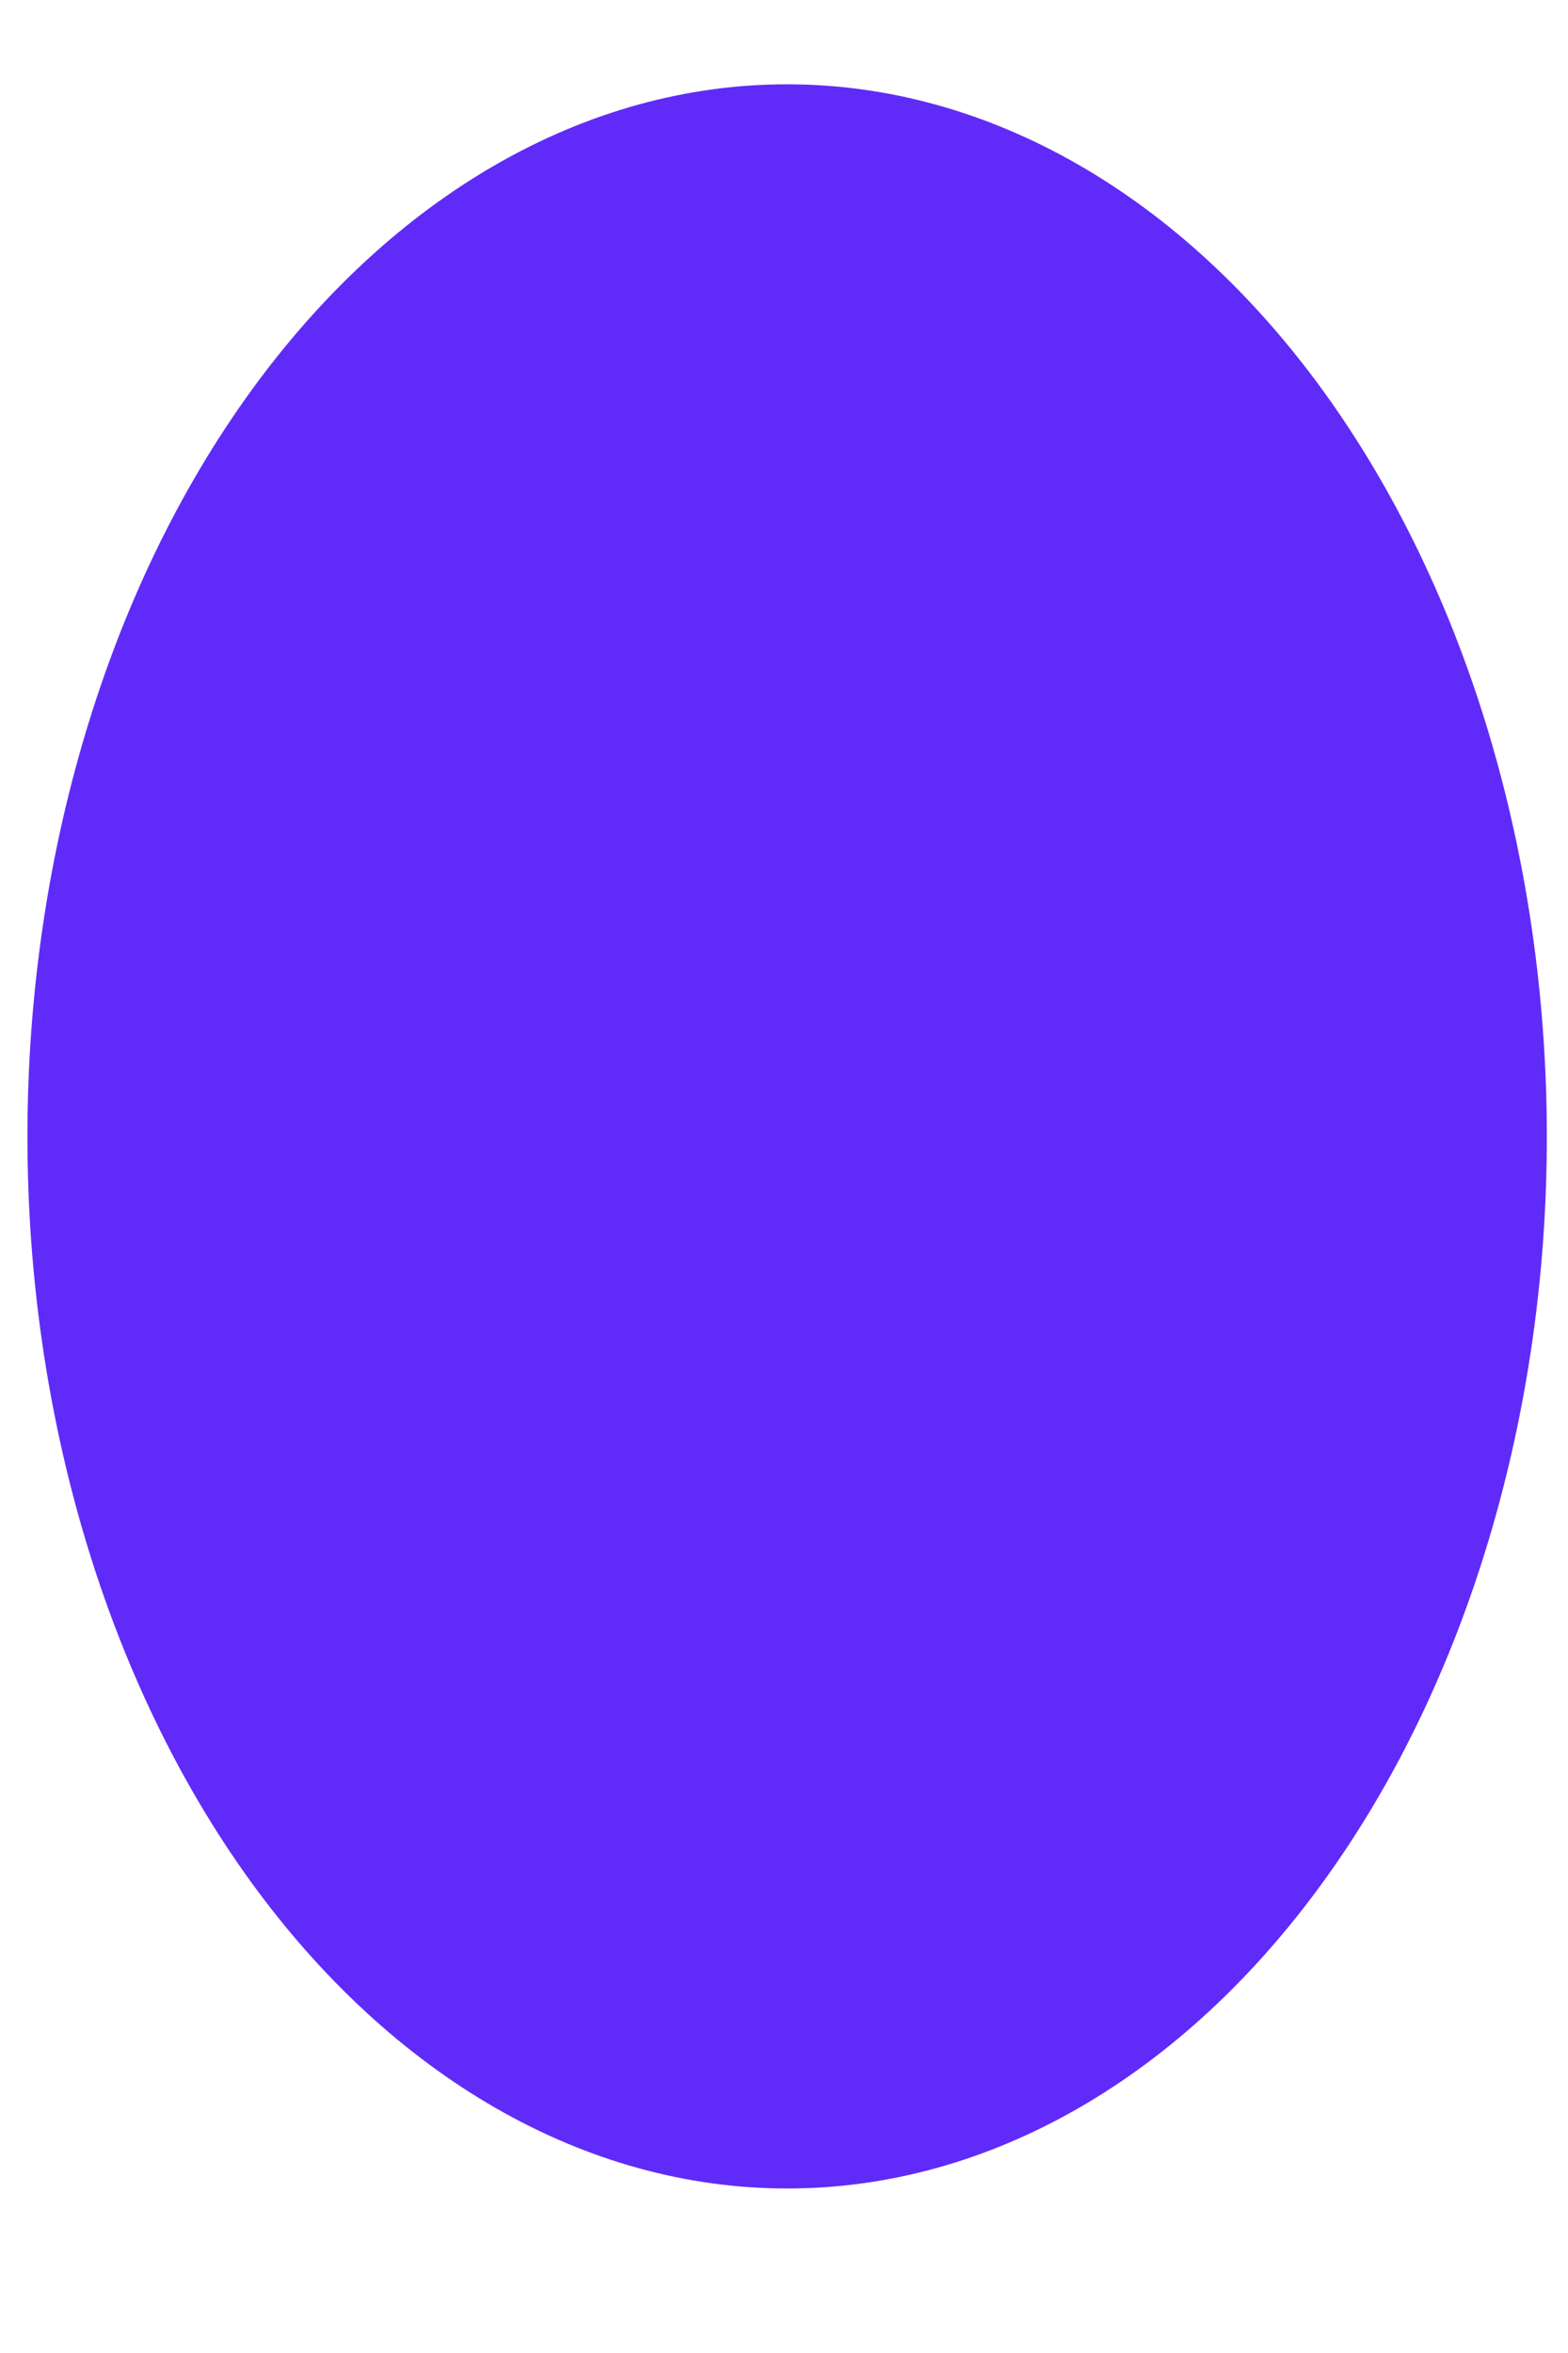 <svg width="8" height="12" viewBox="0 0 8 12" fill="none" xmlns="http://www.w3.org/2000/svg">
<path d="M4.016 11.161C2.988 11.161 2.002 10.596 1.275 9.59C0.549 8.584 0.14 7.22 0.14 5.797C0.14 4.374 0.548 3.009 1.274 2.003C2.001 0.996 2.986 0.43 4.014 0.43C5.042 0.429 6.028 0.994 6.755 1.999C7.482 3.005 7.891 4.369 7.892 5.792C7.893 7.214 7.485 8.579 6.759 9.586C6.033 10.594 5.048 11.16 4.02 11.161H4.016Z" fill="#602BF8"/>
</svg>
